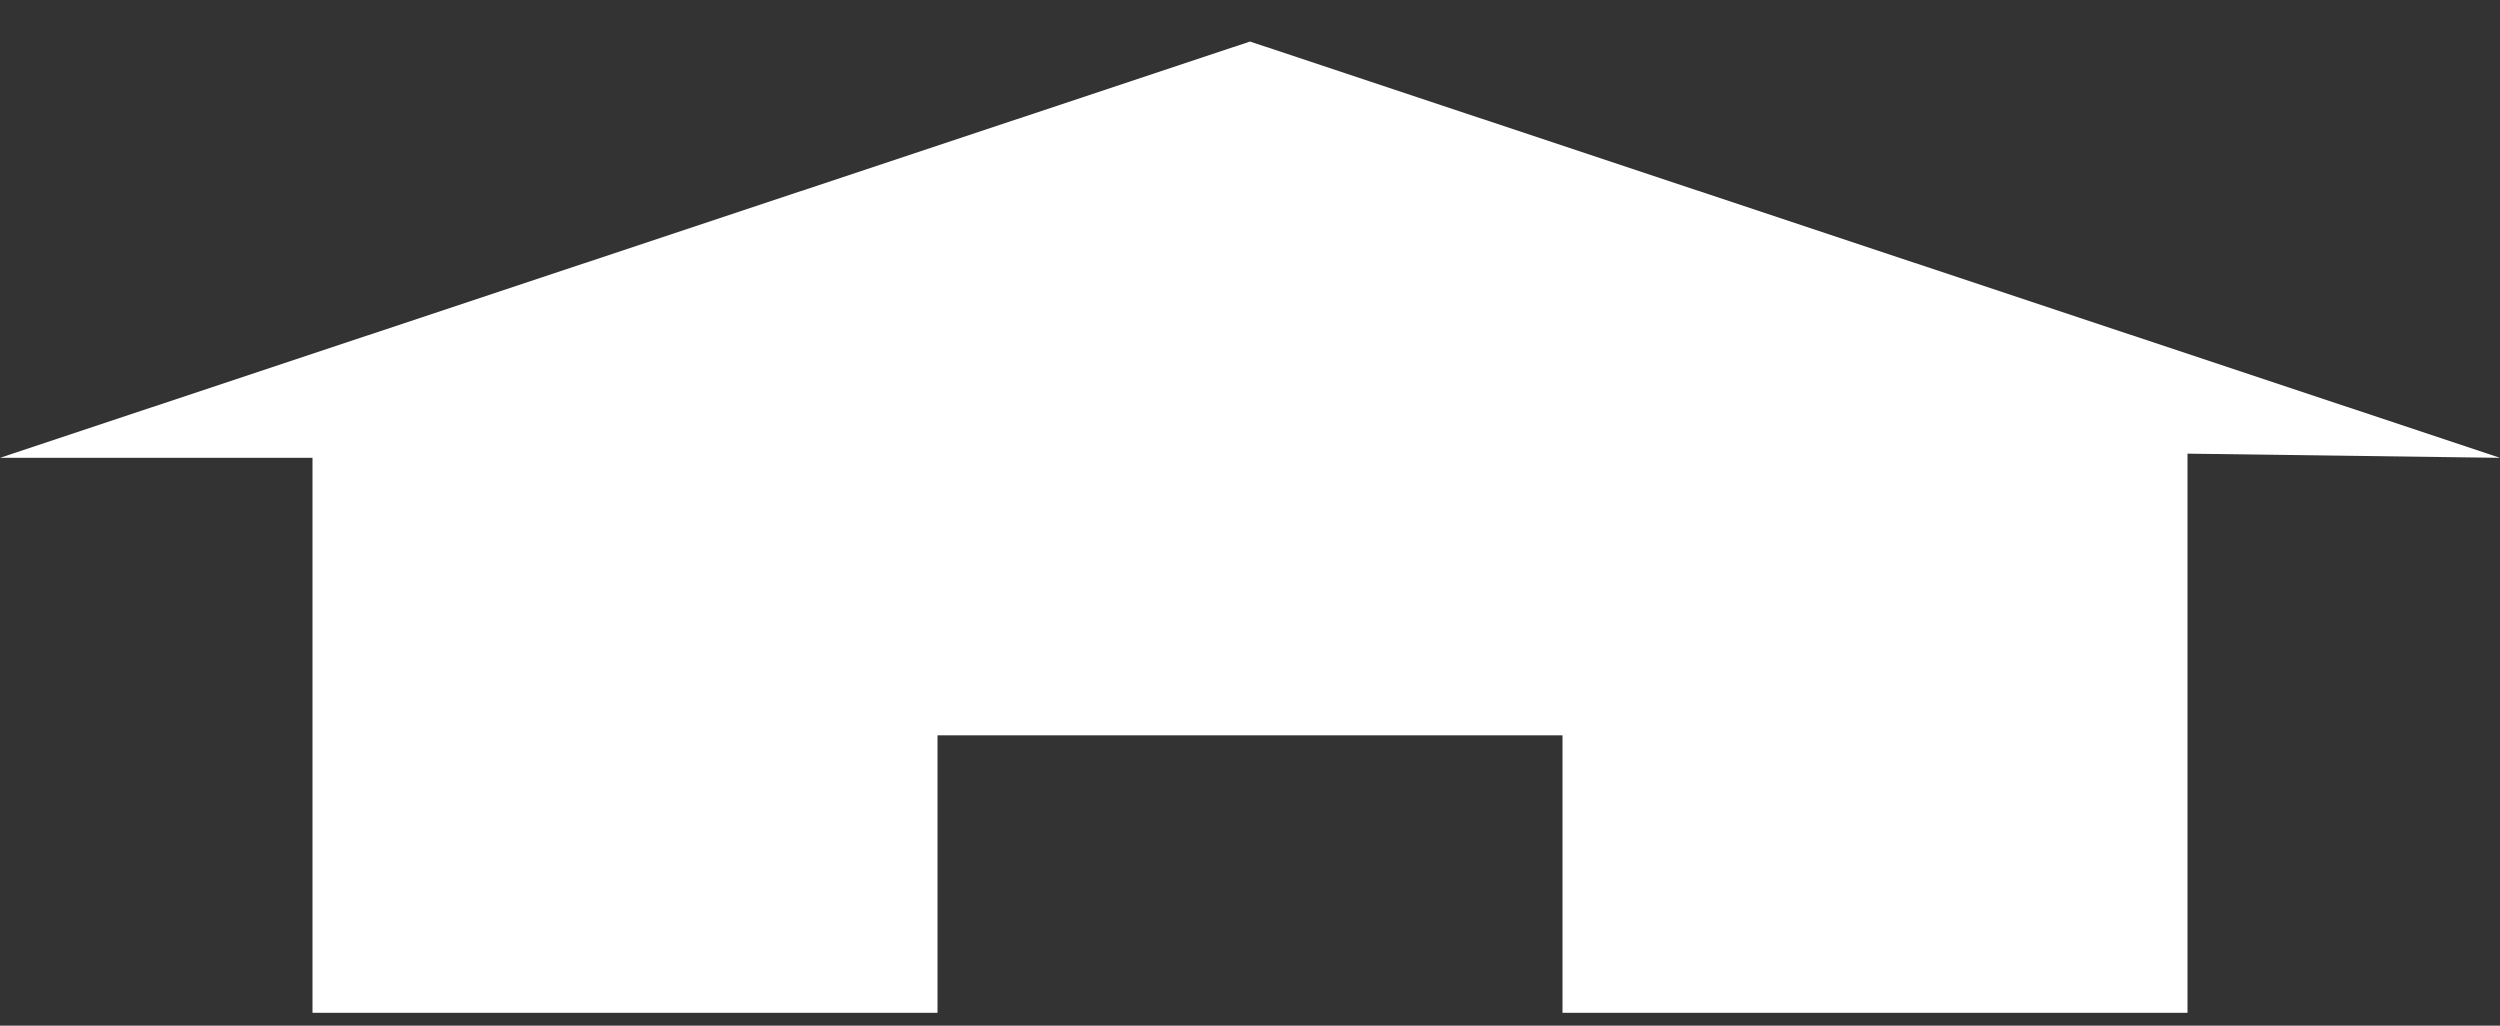 <svg width="39" height="16" viewBox="0 0 39 16" fill="none" xmlns="http://www.w3.org/2000/svg">
<rect x="0" y="0" width="39" height="16" fill="#333333" stroke="none"/>
<path d="M19.5 0.648L0 7.142H4.875V15.8H14.625V11.471H24.375V15.8H34.125V7.077L39 7.142L19.5 0.648Z" fill="white"></path>
</svg>
